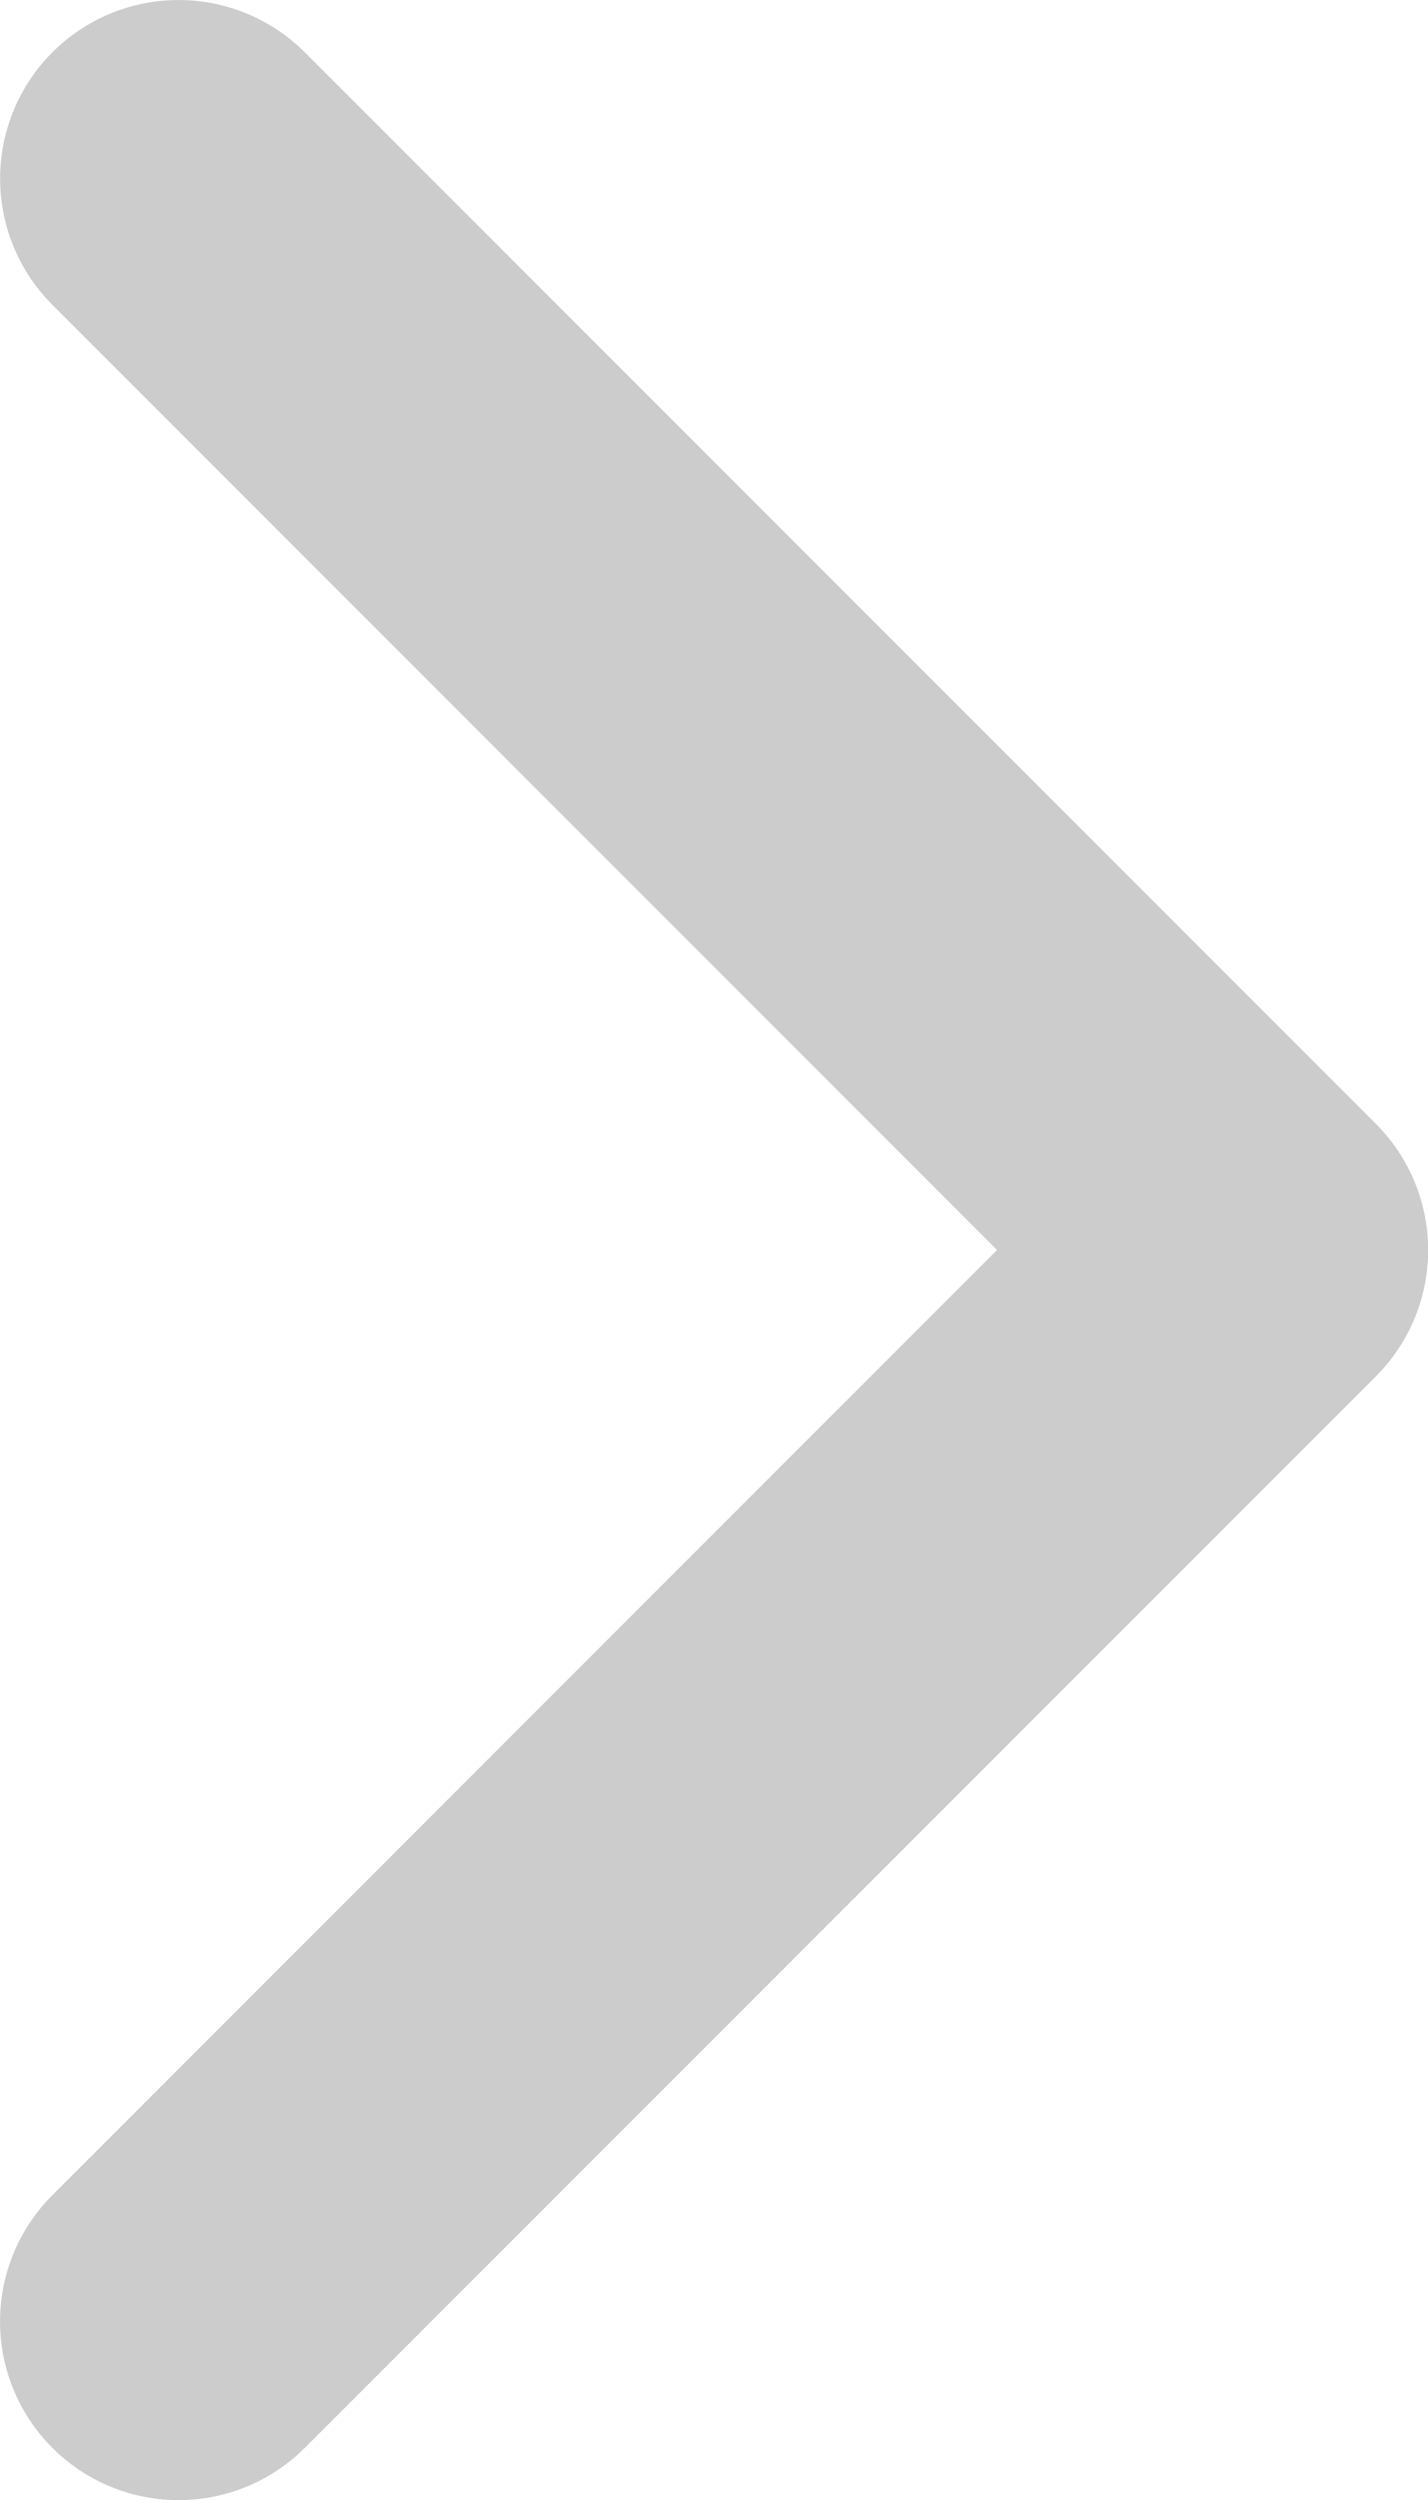 <svg xmlns="http://www.w3.org/2000/svg" width="8" height="14"><path fill="#ccc" stroke="#ccc" stroke-linecap="round" stroke-linejoin="round" stroke-miterlimit="10" stroke-width=".5" d="M.47.47a.75.75 0 0 1 1.061 0l6 6a.75.75 0 0 1 0 1.061l-6 6A.75.75 0 0 1 .47 12.47L5.939 7 .47 1.53a.75.75 0 0 1 0-1.06Z"/></svg>